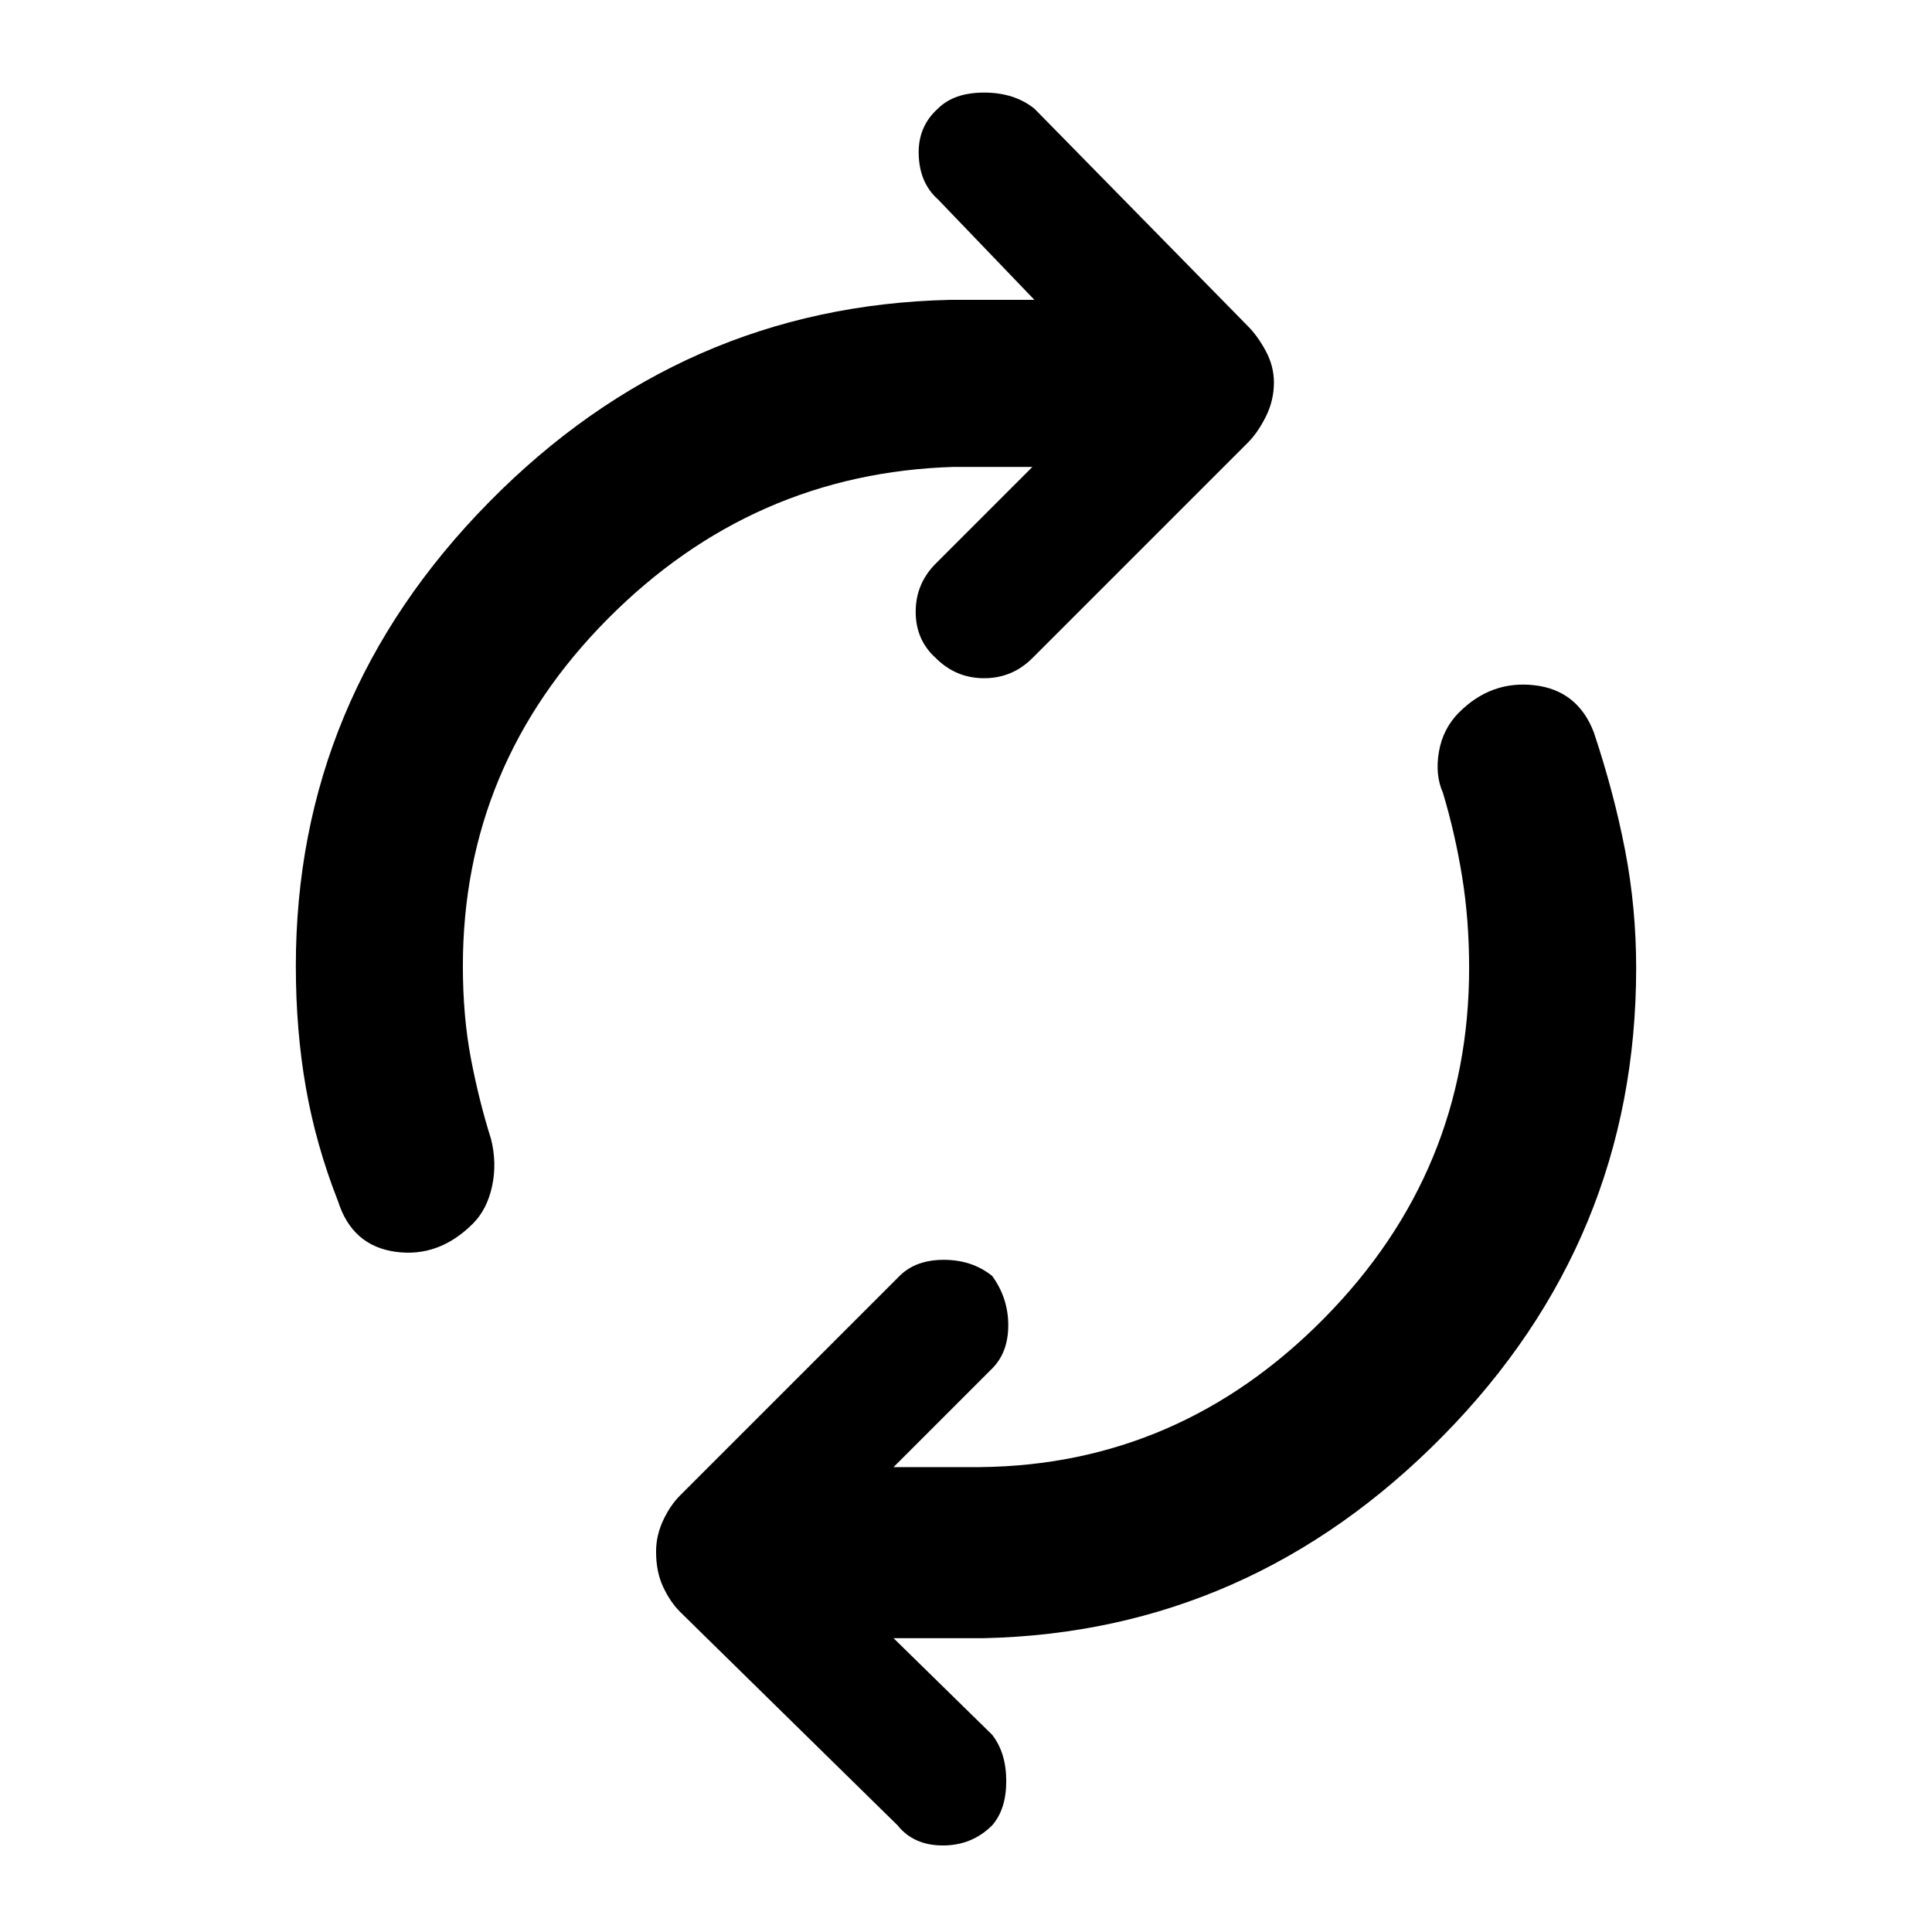 <svg xmlns="http://www.w3.org/2000/svg" height="48" width="48"><path d="M8.4 29.85Q7.85 28.45 7.6 27.025Q7.35 25.6 7.35 24Q7.35 17.35 12.15 12.475Q16.95 7.6 23.6 7.45H25.7L23.3 4.95Q22.85 4.55 22.825 3.85Q22.8 3.15 23.3 2.7Q23.7 2.3 24.45 2.3Q25.2 2.3 25.7 2.7L31 8.1Q31.25 8.35 31.45 8.725Q31.65 9.1 31.65 9.5Q31.65 9.95 31.45 10.35Q31.25 10.75 31 11L25.65 16.35Q25.15 16.85 24.45 16.85Q23.75 16.85 23.25 16.35Q22.75 15.9 22.75 15.2Q22.75 14.5 23.25 14L25.65 11.6H23.7Q18.7 11.75 15.1 15.375Q11.5 19 11.5 24Q11.5 25.25 11.7 26.3Q11.9 27.35 12.2 28.3Q12.35 28.9 12.225 29.475Q12.1 30.05 11.75 30.4Q10.9 31.25 9.825 31.1Q8.75 30.95 8.4 29.85ZM22.3 45.35 16.9 40.05Q16.65 39.8 16.475 39.425Q16.3 39.05 16.3 38.55Q16.3 38.15 16.475 37.775Q16.65 37.4 16.9 37.15L22.35 31.7Q22.75 31.3 23.45 31.3Q24.15 31.3 24.65 31.7Q25.05 32.25 25.05 32.925Q25.05 33.6 24.65 34L22.2 36.45H24.35Q29.3 36.4 32.9 32.75Q36.5 29.1 36.5 24.05Q36.5 22.85 36.325 21.775Q36.15 20.7 35.85 19.7Q35.65 19.25 35.75 18.675Q35.85 18.1 36.25 17.7Q37.05 16.9 38.125 17.025Q39.2 17.15 39.6 18.2Q40.1 19.7 40.375 21.125Q40.65 22.55 40.65 24.05Q40.65 30.8 35.85 35.675Q31.05 40.55 24.45 40.7H22.2L24.65 43.1Q25 43.55 25 44.25Q25 44.95 24.65 45.35Q24.15 45.85 23.425 45.85Q22.7 45.85 22.3 45.35Z"/></svg>